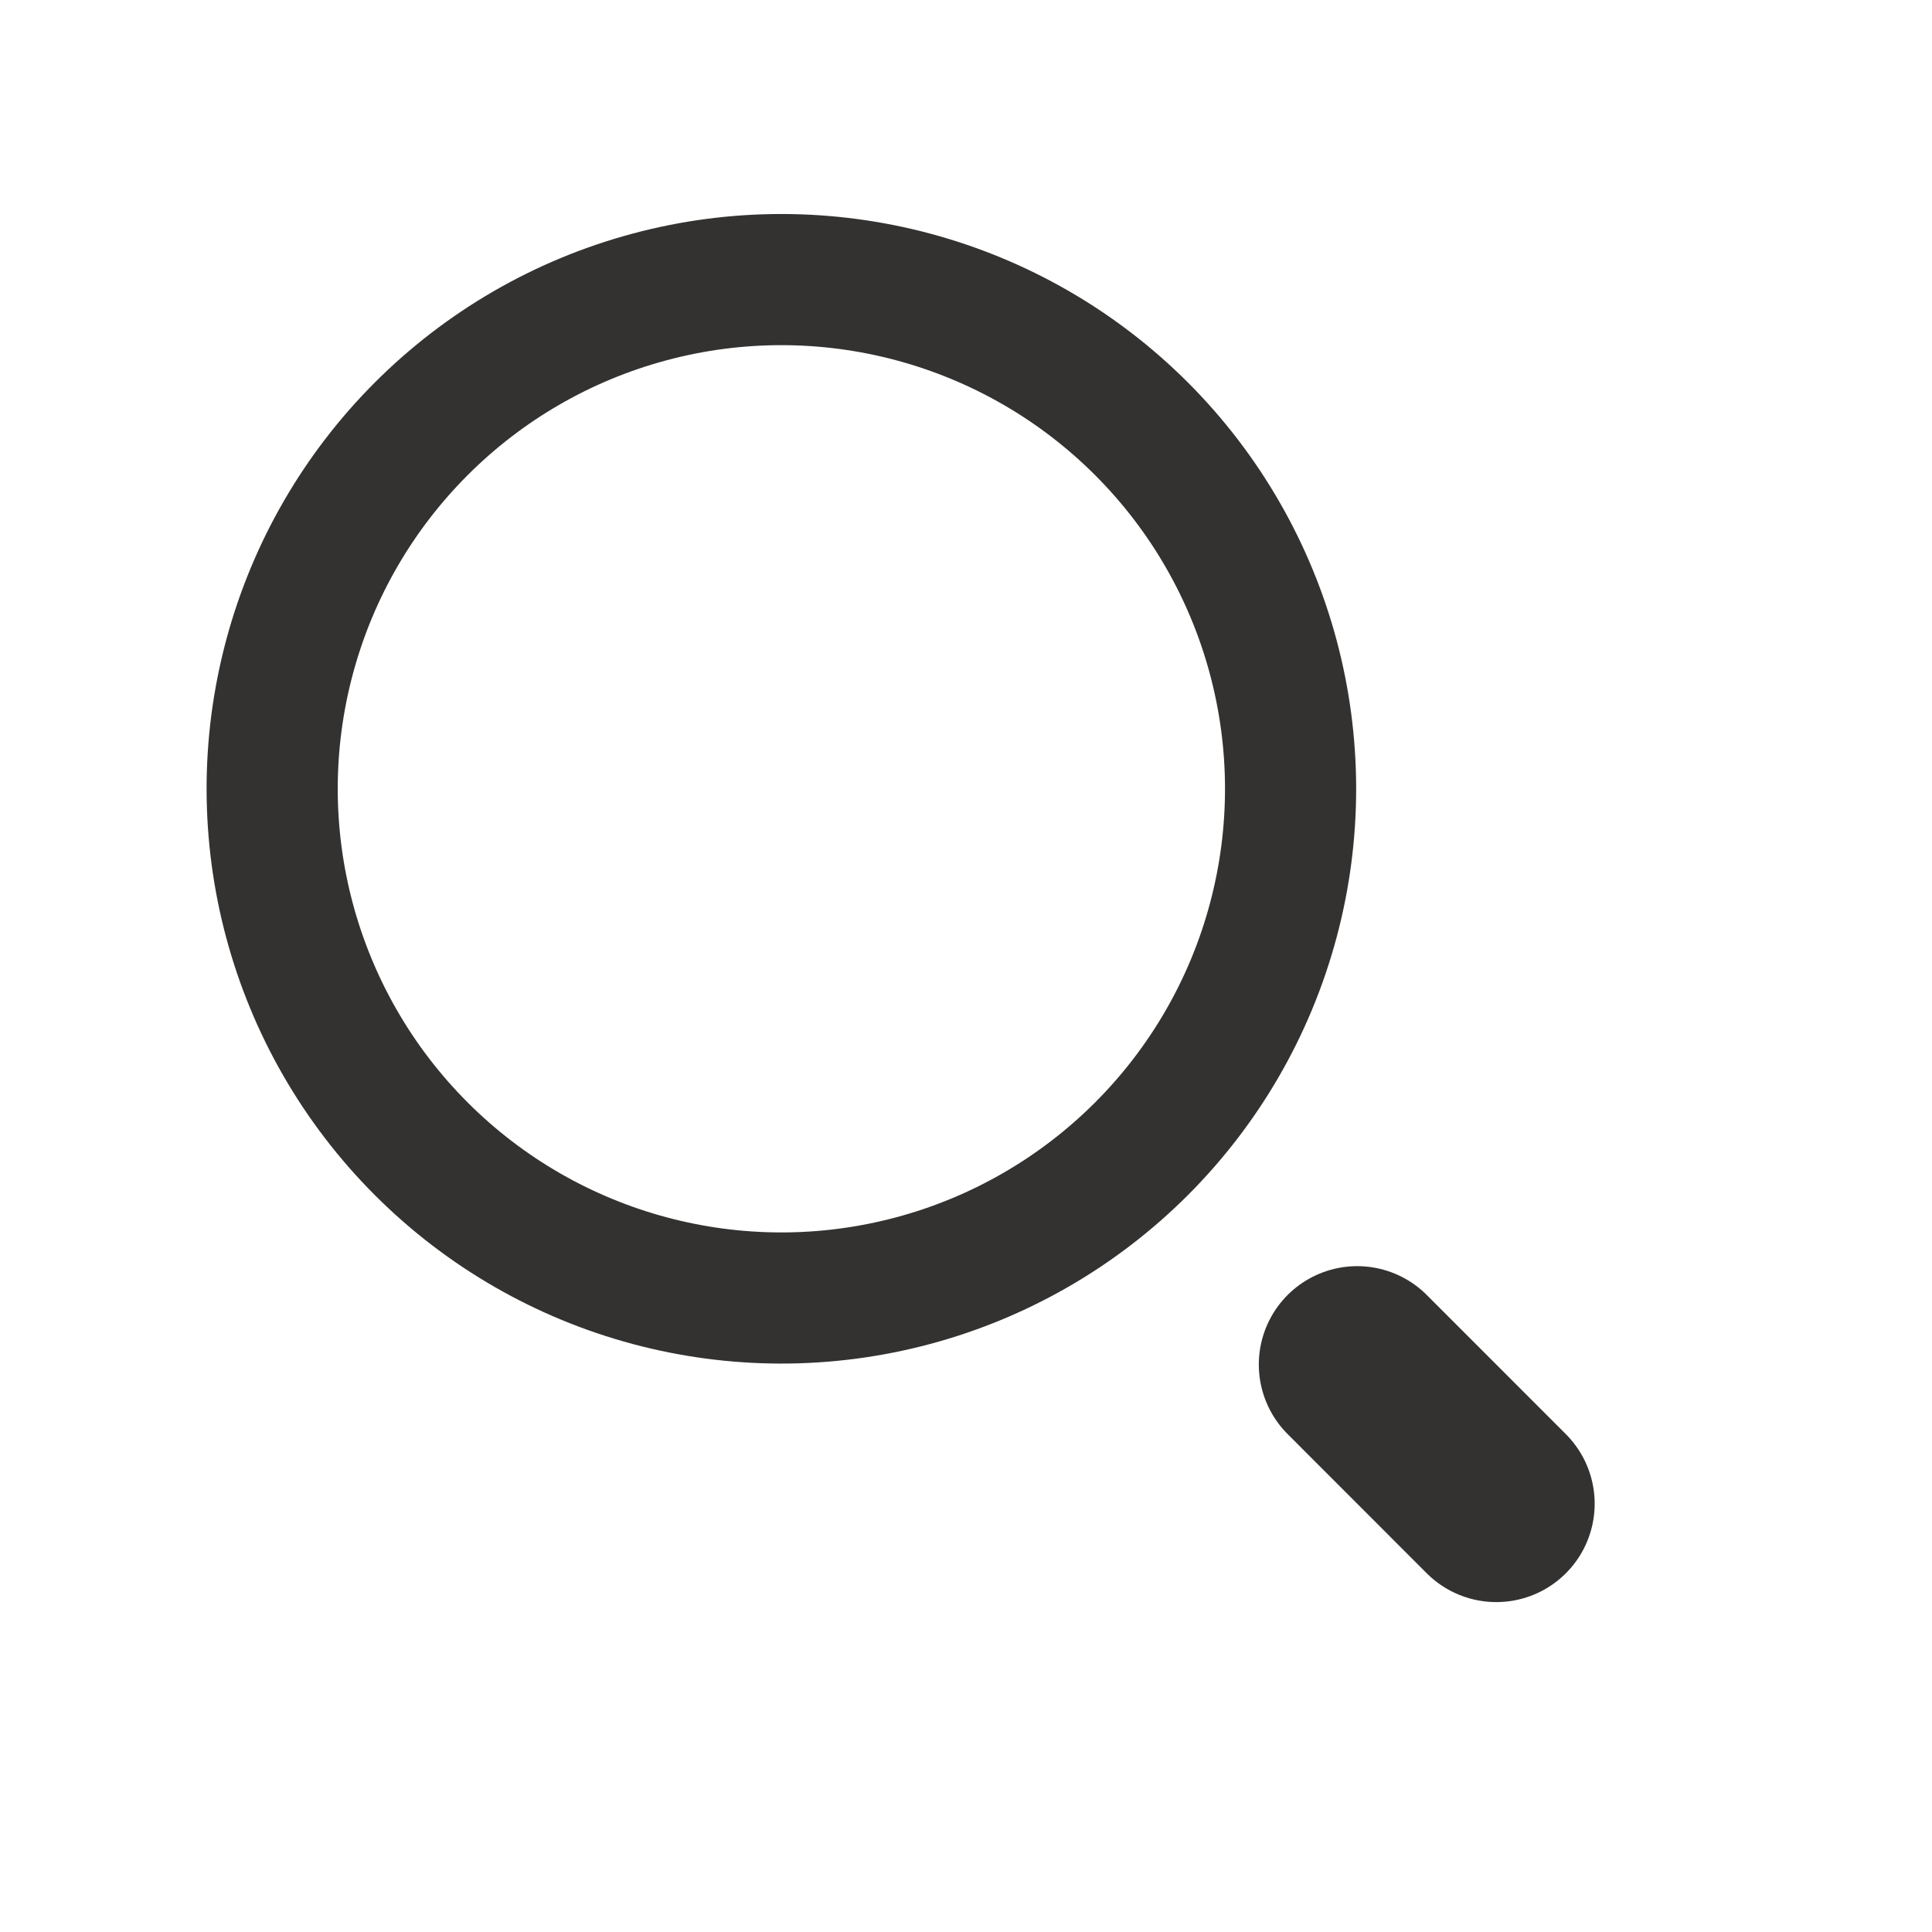 <svg width="25" height="25" viewBox="0 0 25 25" fill="none" xmlns="http://www.w3.org/2000/svg">
<ellipse cx="10.111" cy="10.207" rx="6.589" ry="6.589" transform="rotate(-45 10.111 10.207)" stroke="#333231" stroke-width="1.697"/>
<path d="M17.562 17.657L19.362 19.458" stroke="#333231" stroke-width="2.546" stroke-linecap="round"/>
</svg>

